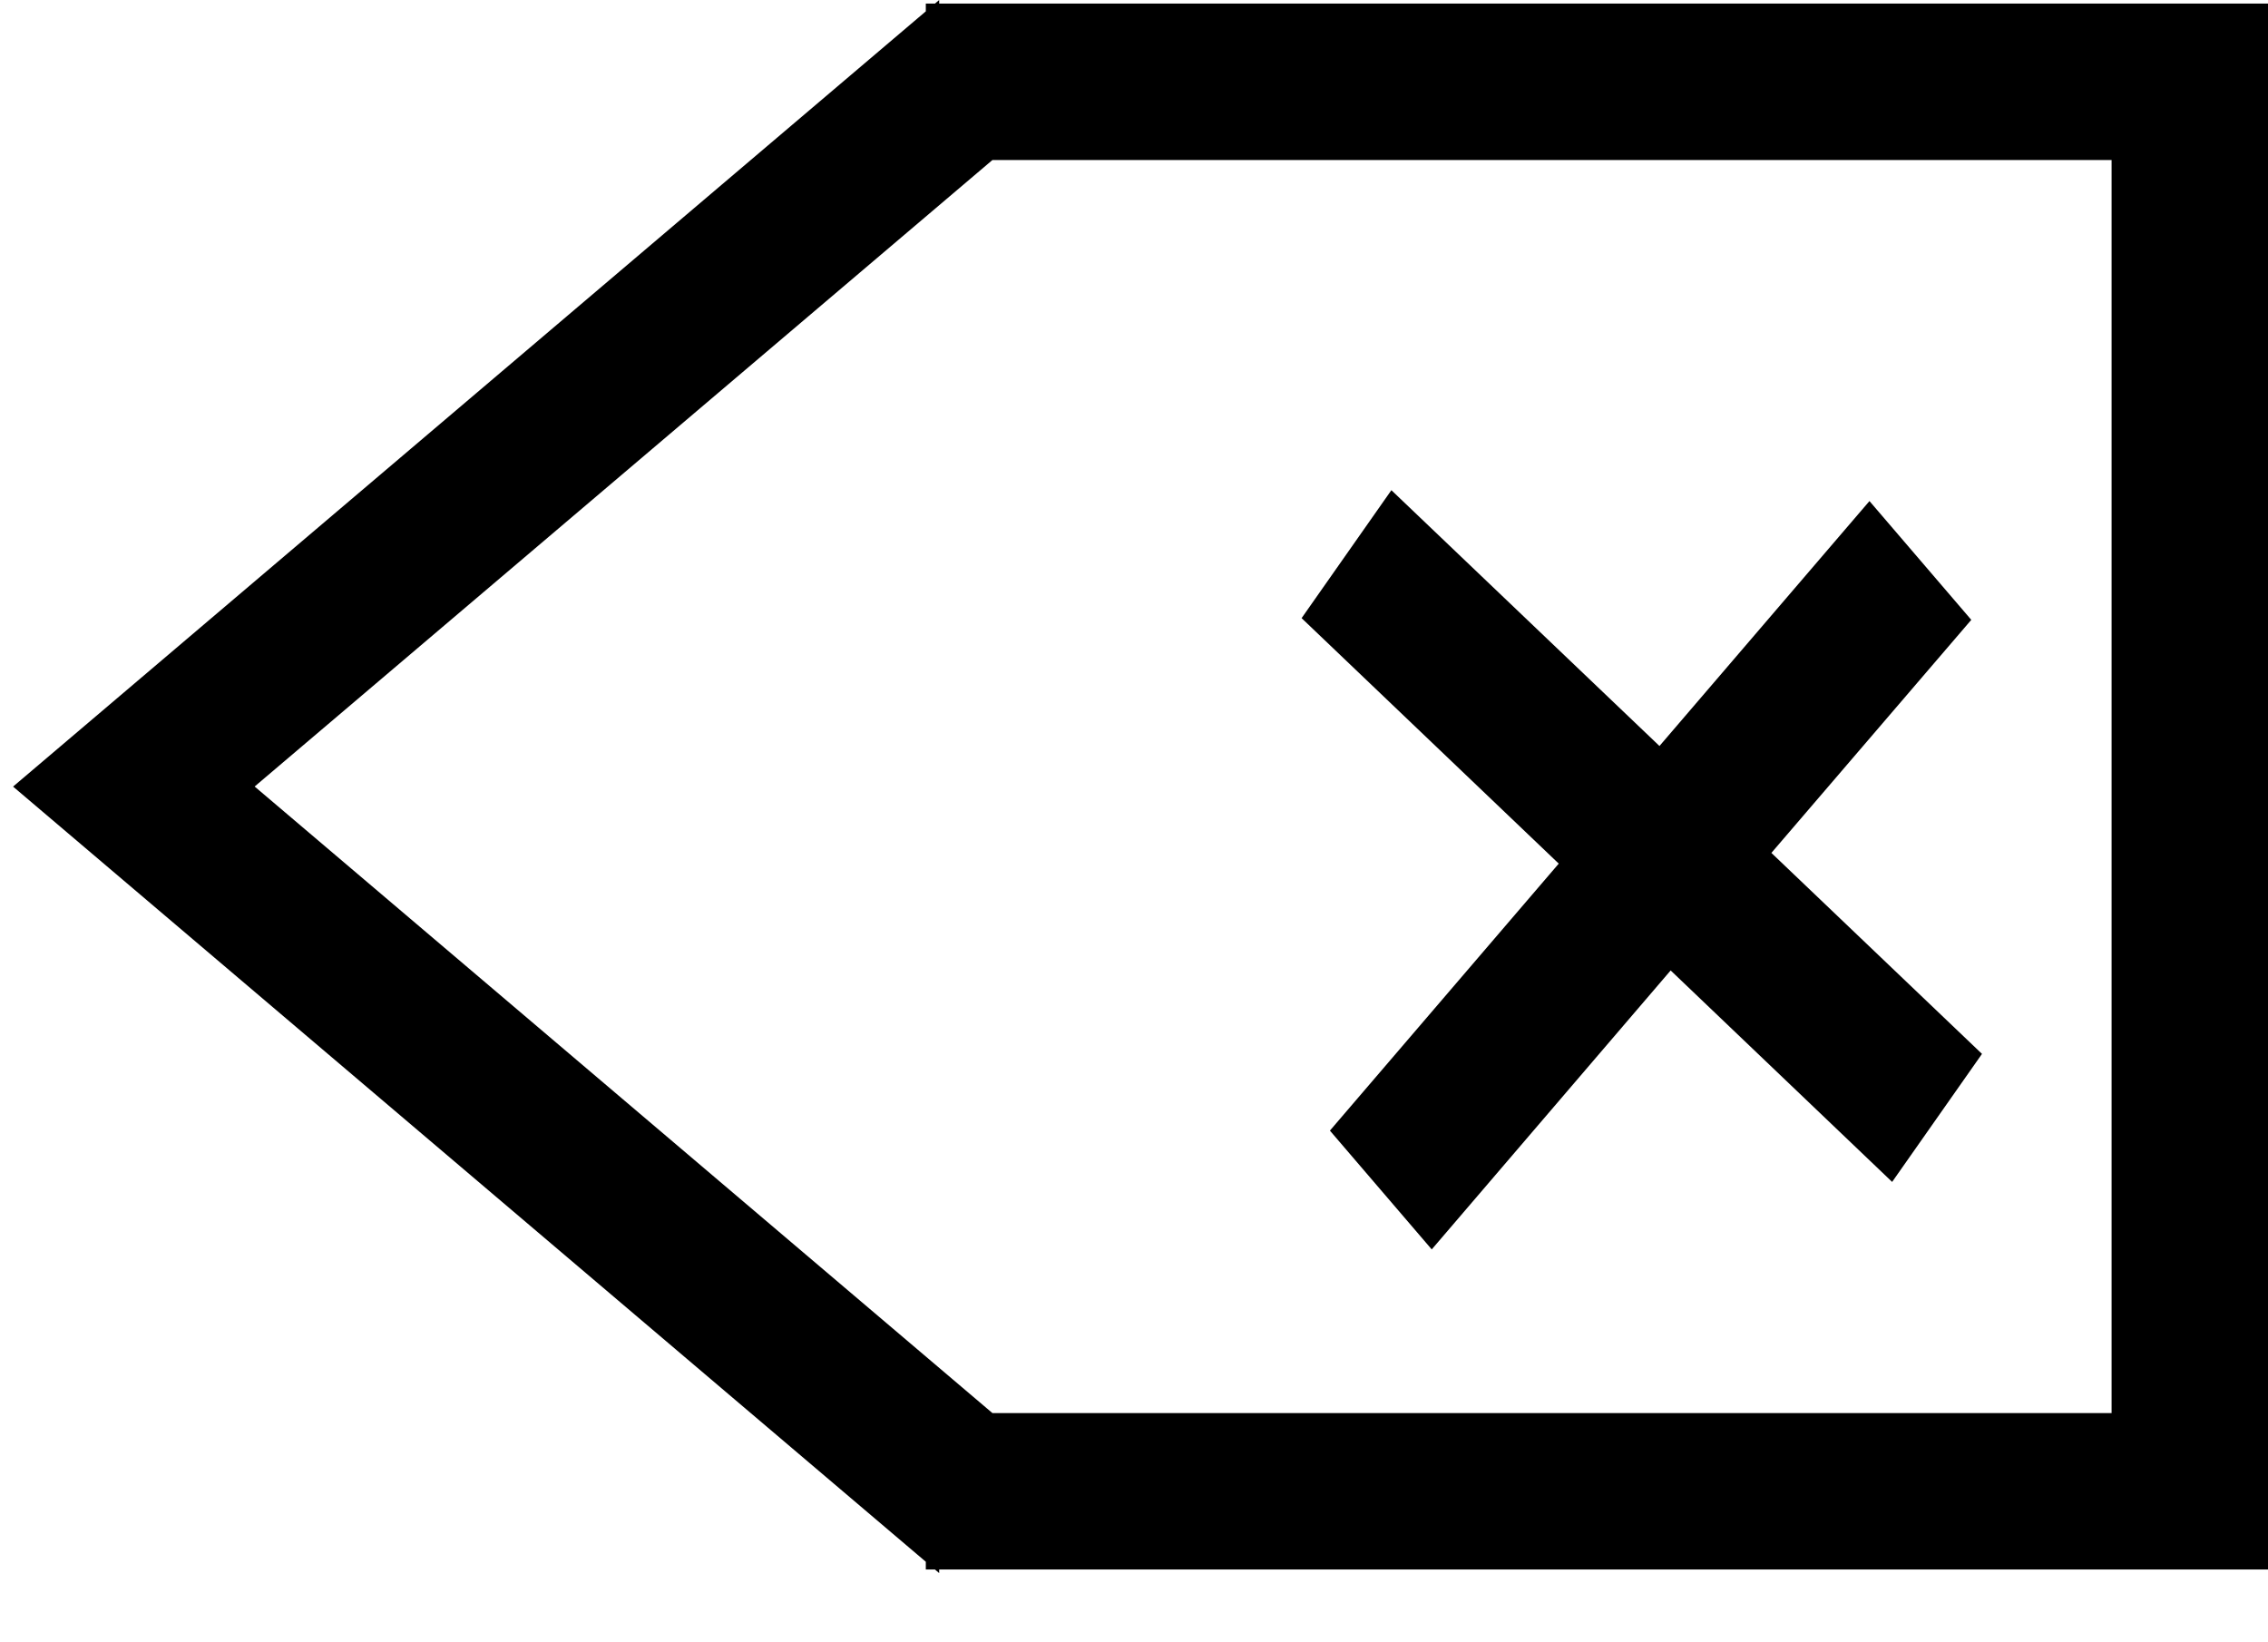 <svg width="29" height="21" viewBox="0 0 29 21" fill="none" xmlns="http://www.w3.org/2000/svg">
<path d="M12.009 0.046H29V20.069H12.009V20.115L11.955 20.069H11.838V19.97L0.167 10.058L11.838 0.145V0.046H11.955L12.009 0V0.046ZM3.256 10.057L12.69 18.069H27V2.046H12.69L3.256 10.057ZM21.219 9.539L23.904 6.407L25.206 7.926L22.65 10.906L25.343 13.476L24.194 15.113L21.362 12.409L18.307 15.976L17.005 14.457L19.931 11.043L16.643 7.904L17.791 6.268L21.219 9.539Z" fill="black"/>
</svg>
